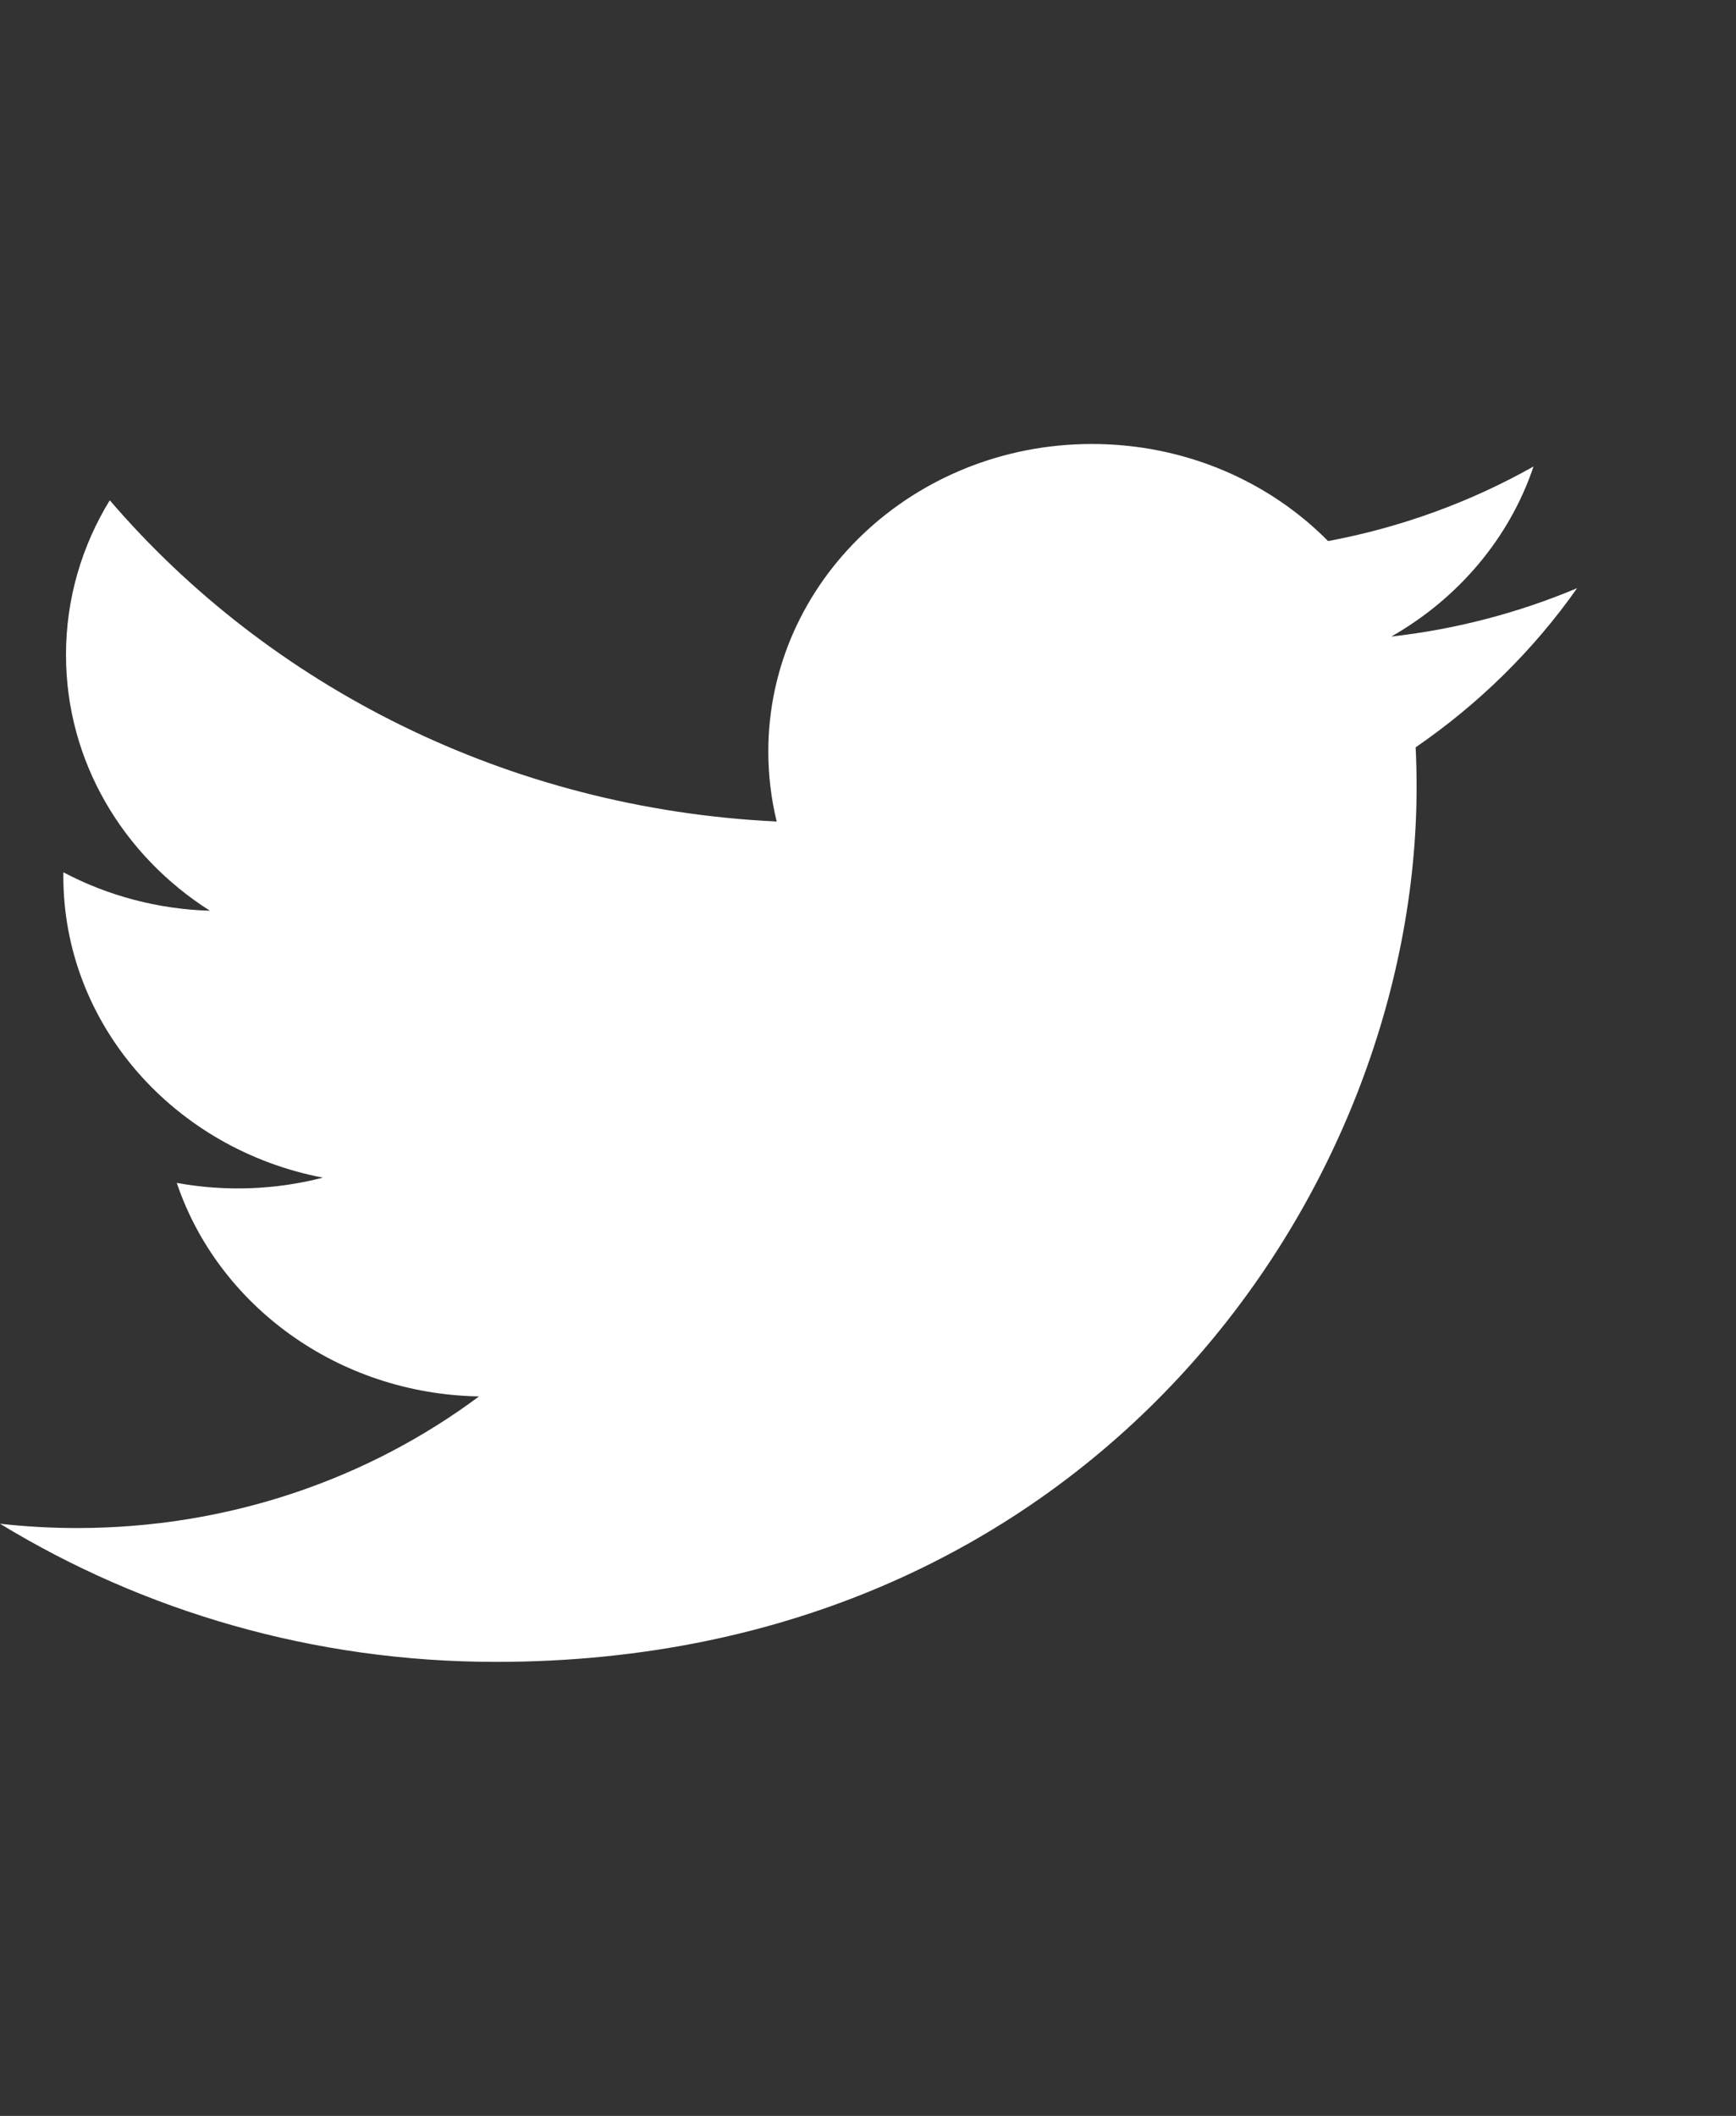 <svg xmlns="http://www.w3.org/2000/svg" width="64" height="78" fill="none" viewBox="0 0 64 78"><rect x="0" y="0" width="64" height="78" fill="#333333" stroke="none"/><g clip-path="url(#clip0_1_149)"><path fill="#fff" d="M58.143 21.682C55.965 22.598 53.656 23.2 51.291 23.466C53.755 22.064 55.646 19.843 56.536 17.196C54.195 18.516 51.633 19.446 48.962 19.946C46.786 17.744 43.686 16.367 40.255 16.367C33.667 16.367 28.325 21.442 28.325 27.701C28.325 28.589 28.431 29.454 28.634 30.284C18.721 29.811 9.931 25.299 4.047 18.442C3.021 20.116 2.433 22.063 2.433 24.14C2.433 28.072 4.539 31.541 7.739 33.573C5.845 33.517 3.992 33.031 2.336 32.156C2.335 32.203 2.335 32.251 2.335 32.298C2.335 37.79 6.447 42.37 11.904 43.412C10.147 43.866 8.305 43.932 6.517 43.606C8.035 48.109 12.44 51.385 17.66 51.477C13.578 54.517 8.434 56.329 2.845 56.329C1.882 56.329 0.933 56.275 -0 56.17C5.279 59.386 11.549 61.263 18.285 61.263C40.227 61.263 52.225 43.992 52.225 29.015C52.225 28.524 52.214 28.035 52.19 27.549C54.526 25.945 56.541 23.958 58.143 21.682"/></g><defs><clipPath id="clip0_1_149"><rect width="58.143" height="45.101" fill="#fff" transform="translate(0 16.19)"/></clipPath></defs></svg>